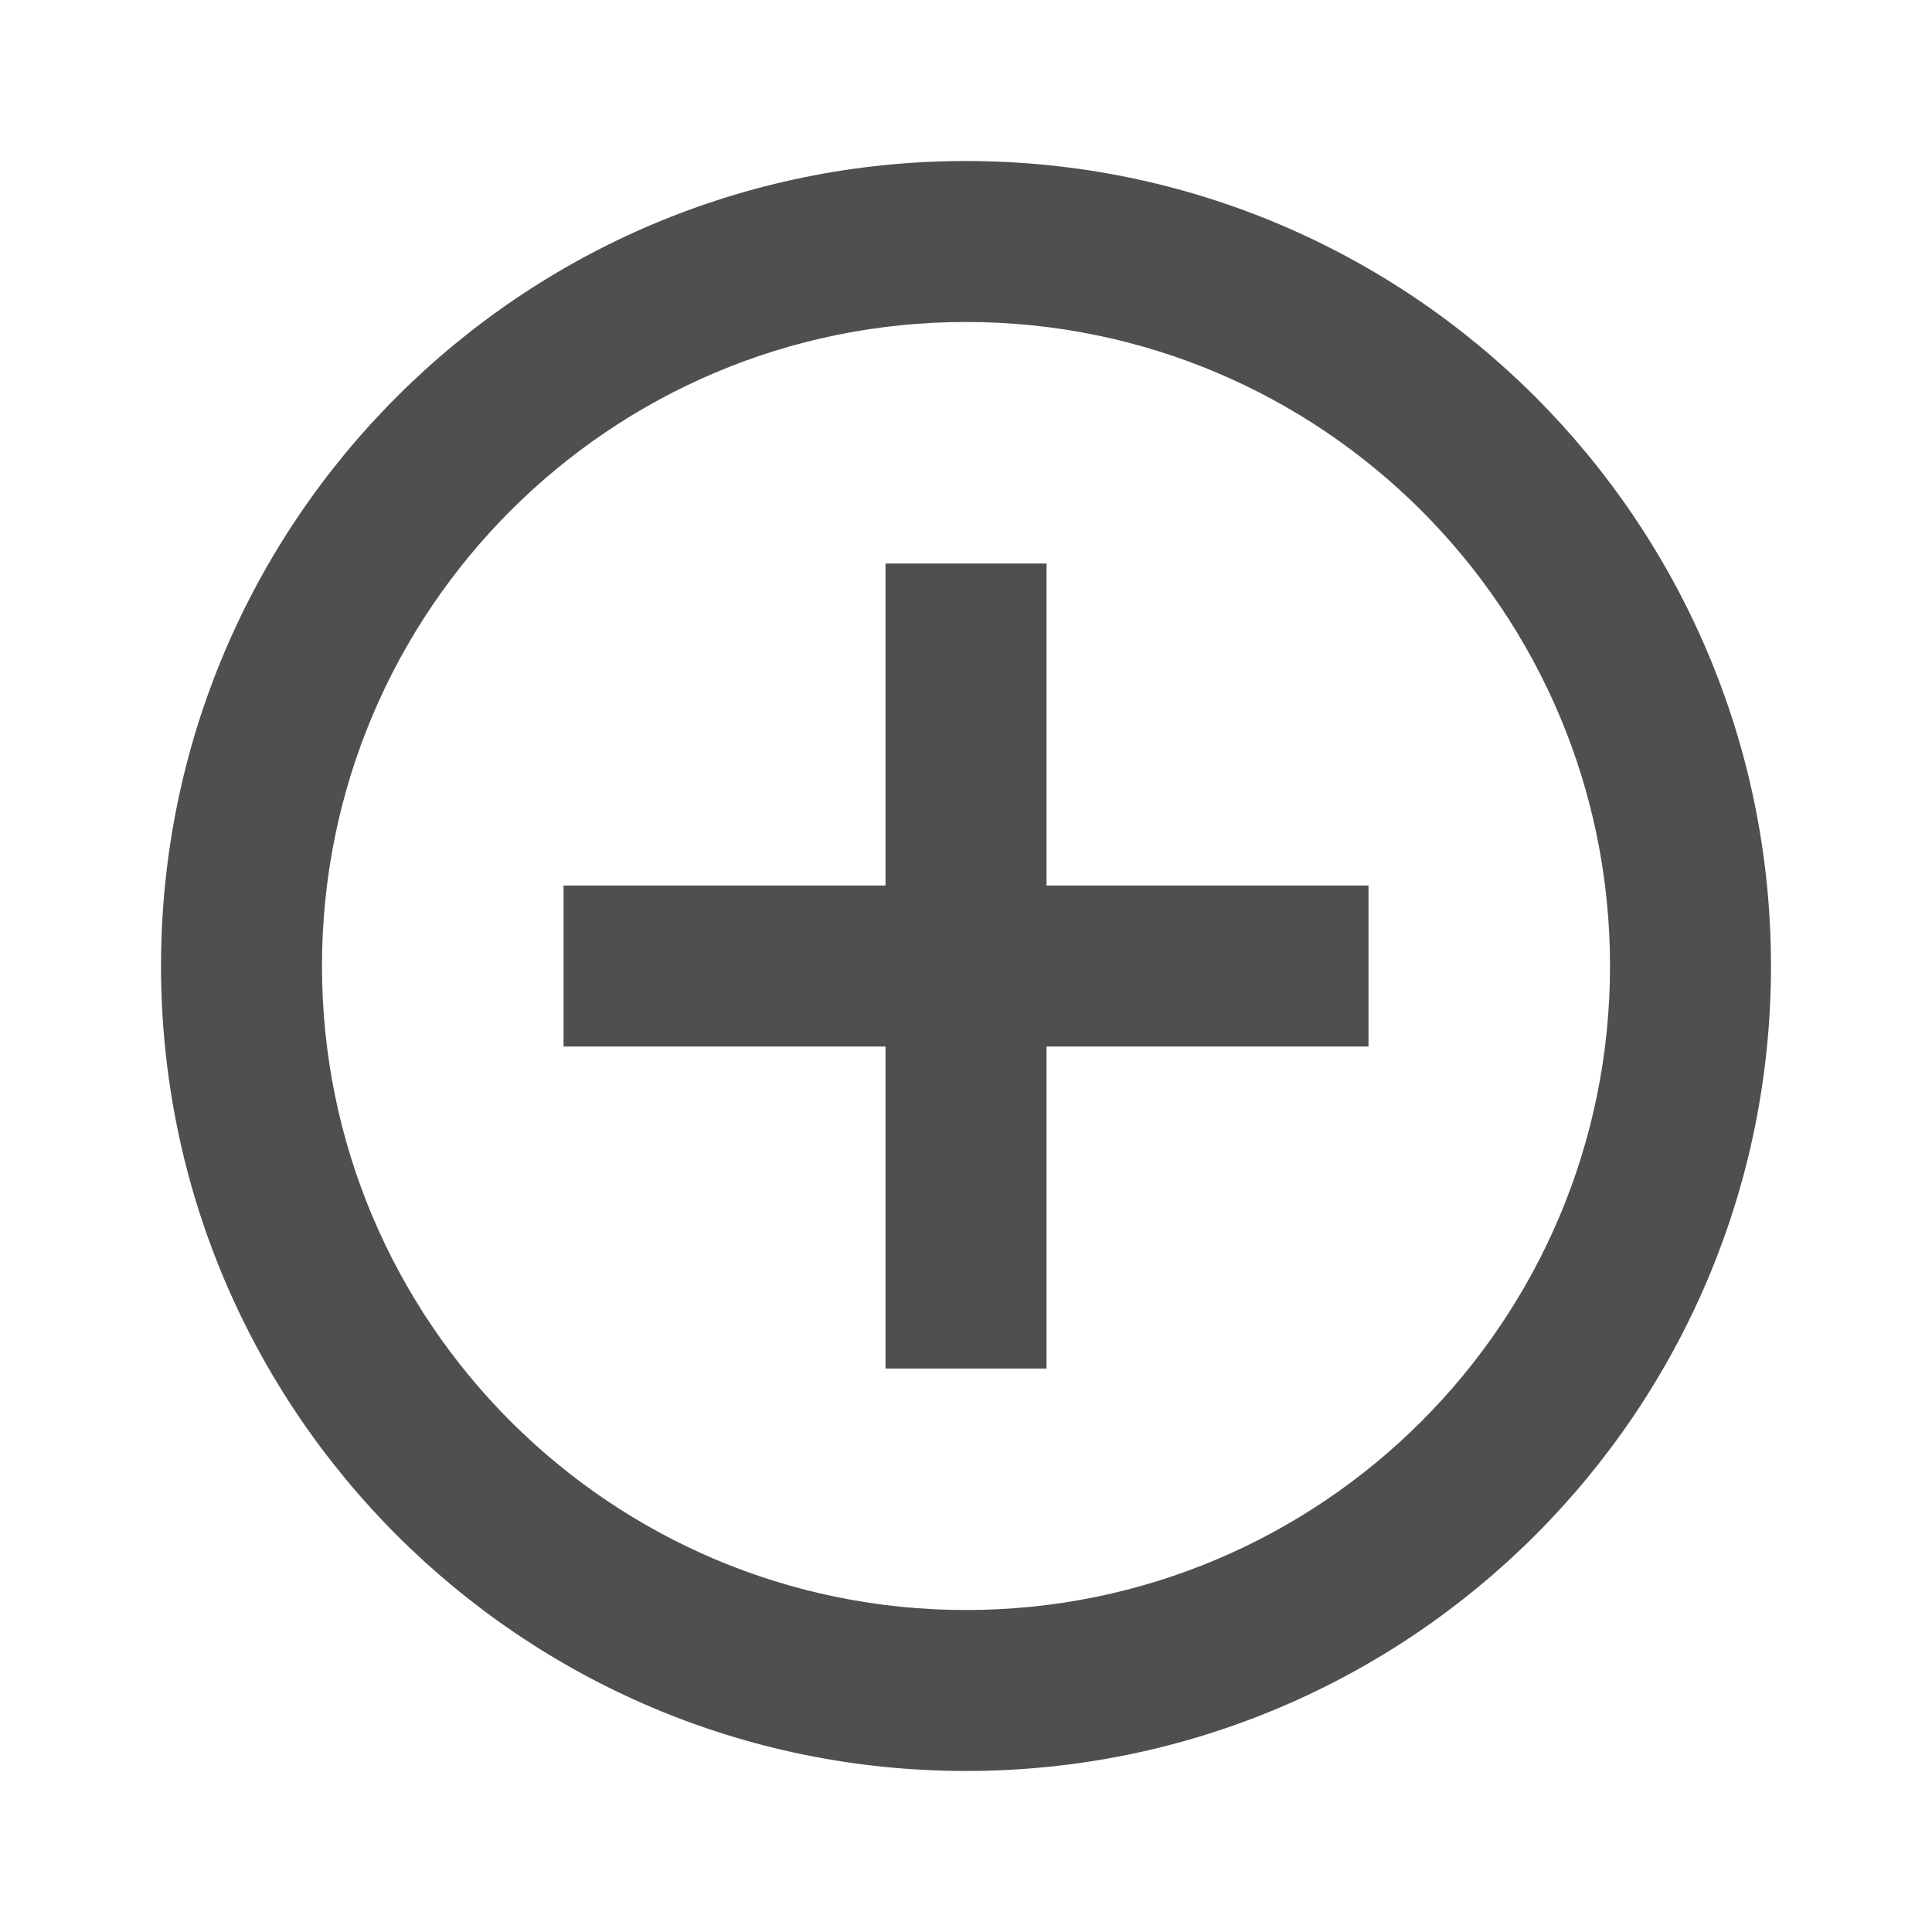 <svg t="1727075508710" class="icon" viewBox="0 0 1024 1024" version="1.1" xmlns="http://www.w3.org/2000/svg" p-id="8982" width="200" height="200"><path d="M469.344 469.344V298.688h85.344v170.656h170.656v85.344h-170.656v170.656h-85.344v-170.656H298.688v-85.344h170.656zM512 938.656C276.352 938.656 85.344 747.648 85.344 512S276.352 85.344 512 85.344 938.656 276.352 938.656 512 747.648 938.656 512 938.656z m0-85.312c188.512 0 341.344-152.832 341.344-341.344S700.512 170.656 512 170.656 170.656 323.488 170.656 512 323.488 853.344 512 853.344z" fill="#4f4f4f" p-id="8983"></path></svg>